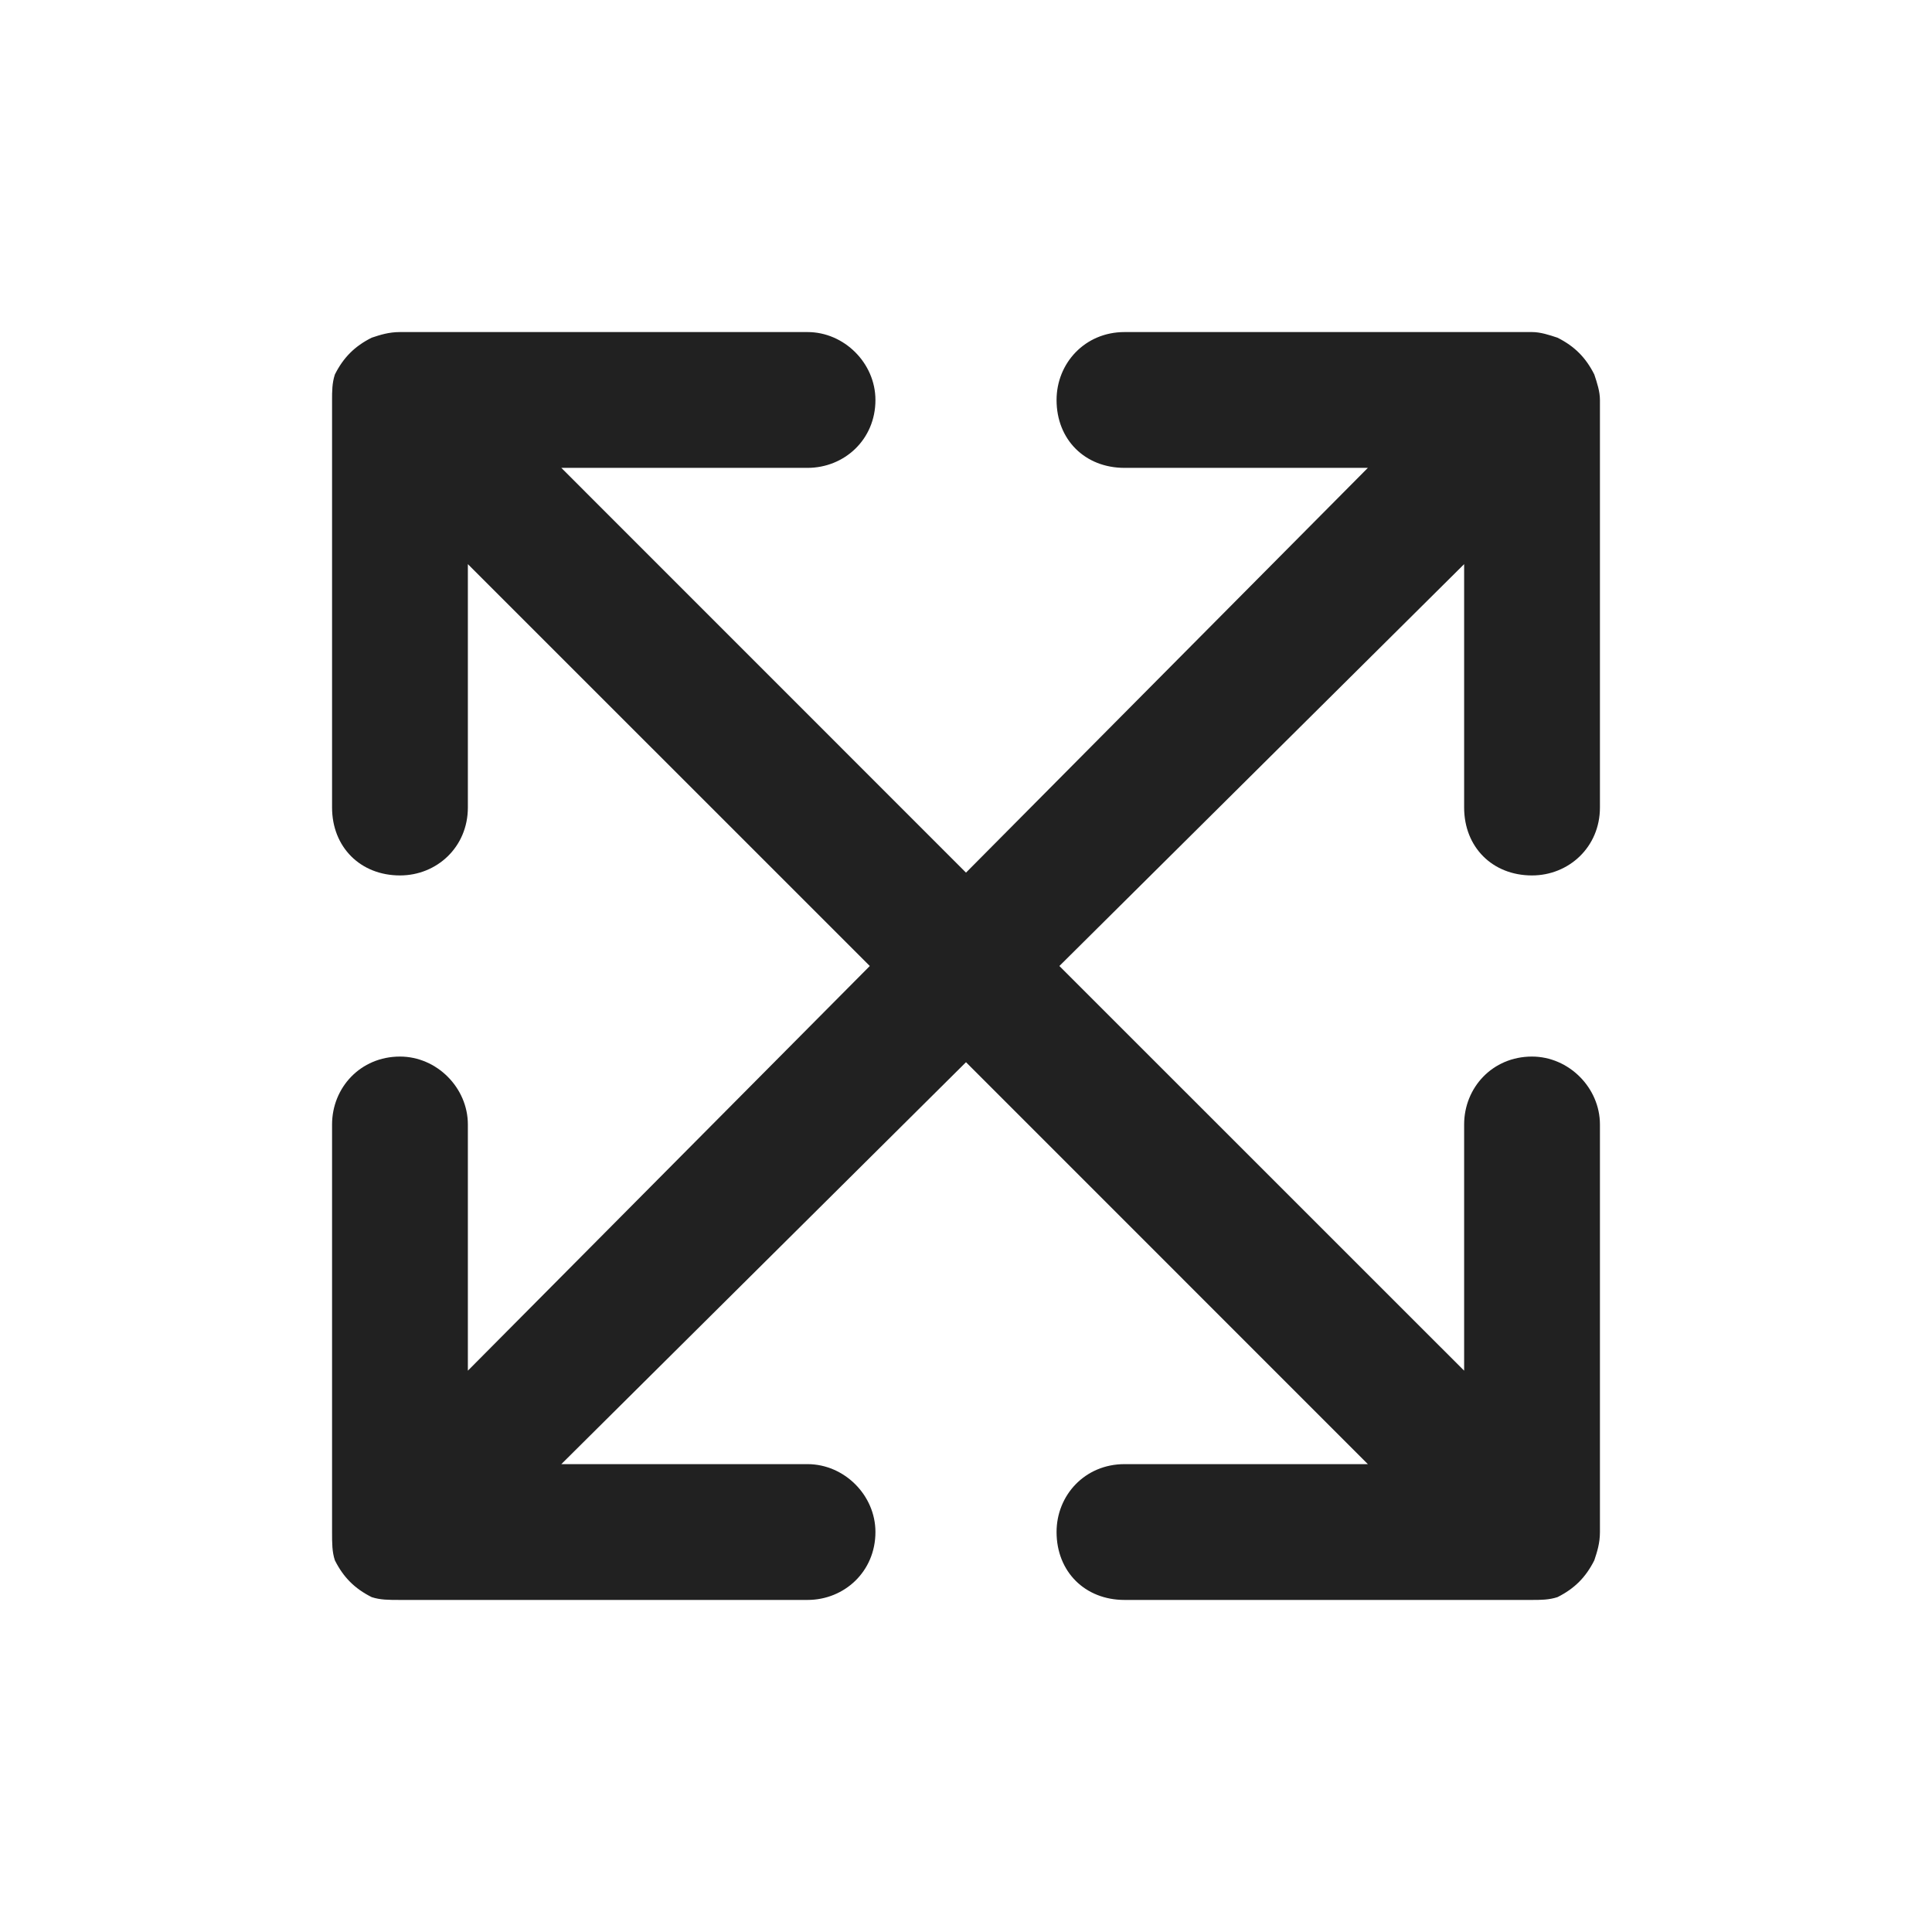 <svg width="24" height="24" viewBox="0 0 24 24" fill="none" xmlns="http://www.w3.org/2000/svg">
<path d="M18.188 10.031V7.008L13.16 12L18.188 17.027V13.969C18.188 13.512 18.539 13.125 19.031 13.125C19.488 13.125 19.875 13.512 19.875 13.969V19.031C19.875 19.172 19.84 19.277 19.805 19.383C19.699 19.594 19.559 19.734 19.348 19.84C19.242 19.875 19.137 19.875 19.031 19.875H13.969C13.477 19.875 13.125 19.523 13.125 19.031C13.125 18.574 13.477 18.188 13.969 18.188H16.992L12 13.195L6.973 18.188H10.031C10.488 18.188 10.875 18.574 10.875 19.031C10.875 19.523 10.488 19.875 10.031 19.875H4.969C4.828 19.875 4.723 19.875 4.617 19.84C4.406 19.734 4.266 19.594 4.16 19.383C4.125 19.277 4.125 19.172 4.125 19.031V13.969C4.125 13.512 4.477 13.125 4.969 13.125C5.426 13.125 5.812 13.512 5.812 13.969V17.027L10.805 12L5.812 7.008V10.031C5.812 10.523 5.426 10.875 4.969 10.875C4.477 10.875 4.125 10.523 4.125 10.031V4.969C4.125 4.863 4.125 4.758 4.16 4.652C4.266 4.441 4.406 4.301 4.617 4.195C4.723 4.16 4.828 4.125 4.969 4.125H10.031C10.488 4.125 10.875 4.512 10.875 4.969C10.875 5.461 10.488 5.812 10.031 5.812H6.973L12 10.84L16.992 5.812H13.969C13.477 5.812 13.125 5.461 13.125 4.969C13.125 4.512 13.477 4.125 13.969 4.125H19.031C19.137 4.125 19.242 4.16 19.348 4.195C19.559 4.301 19.699 4.441 19.805 4.652C19.84 4.758 19.875 4.863 19.875 4.969V10.031C19.875 10.523 19.488 10.875 19.031 10.875C18.539 10.875 18.188 10.523 18.188 10.031Z" fill="#212121"/>
</svg>
